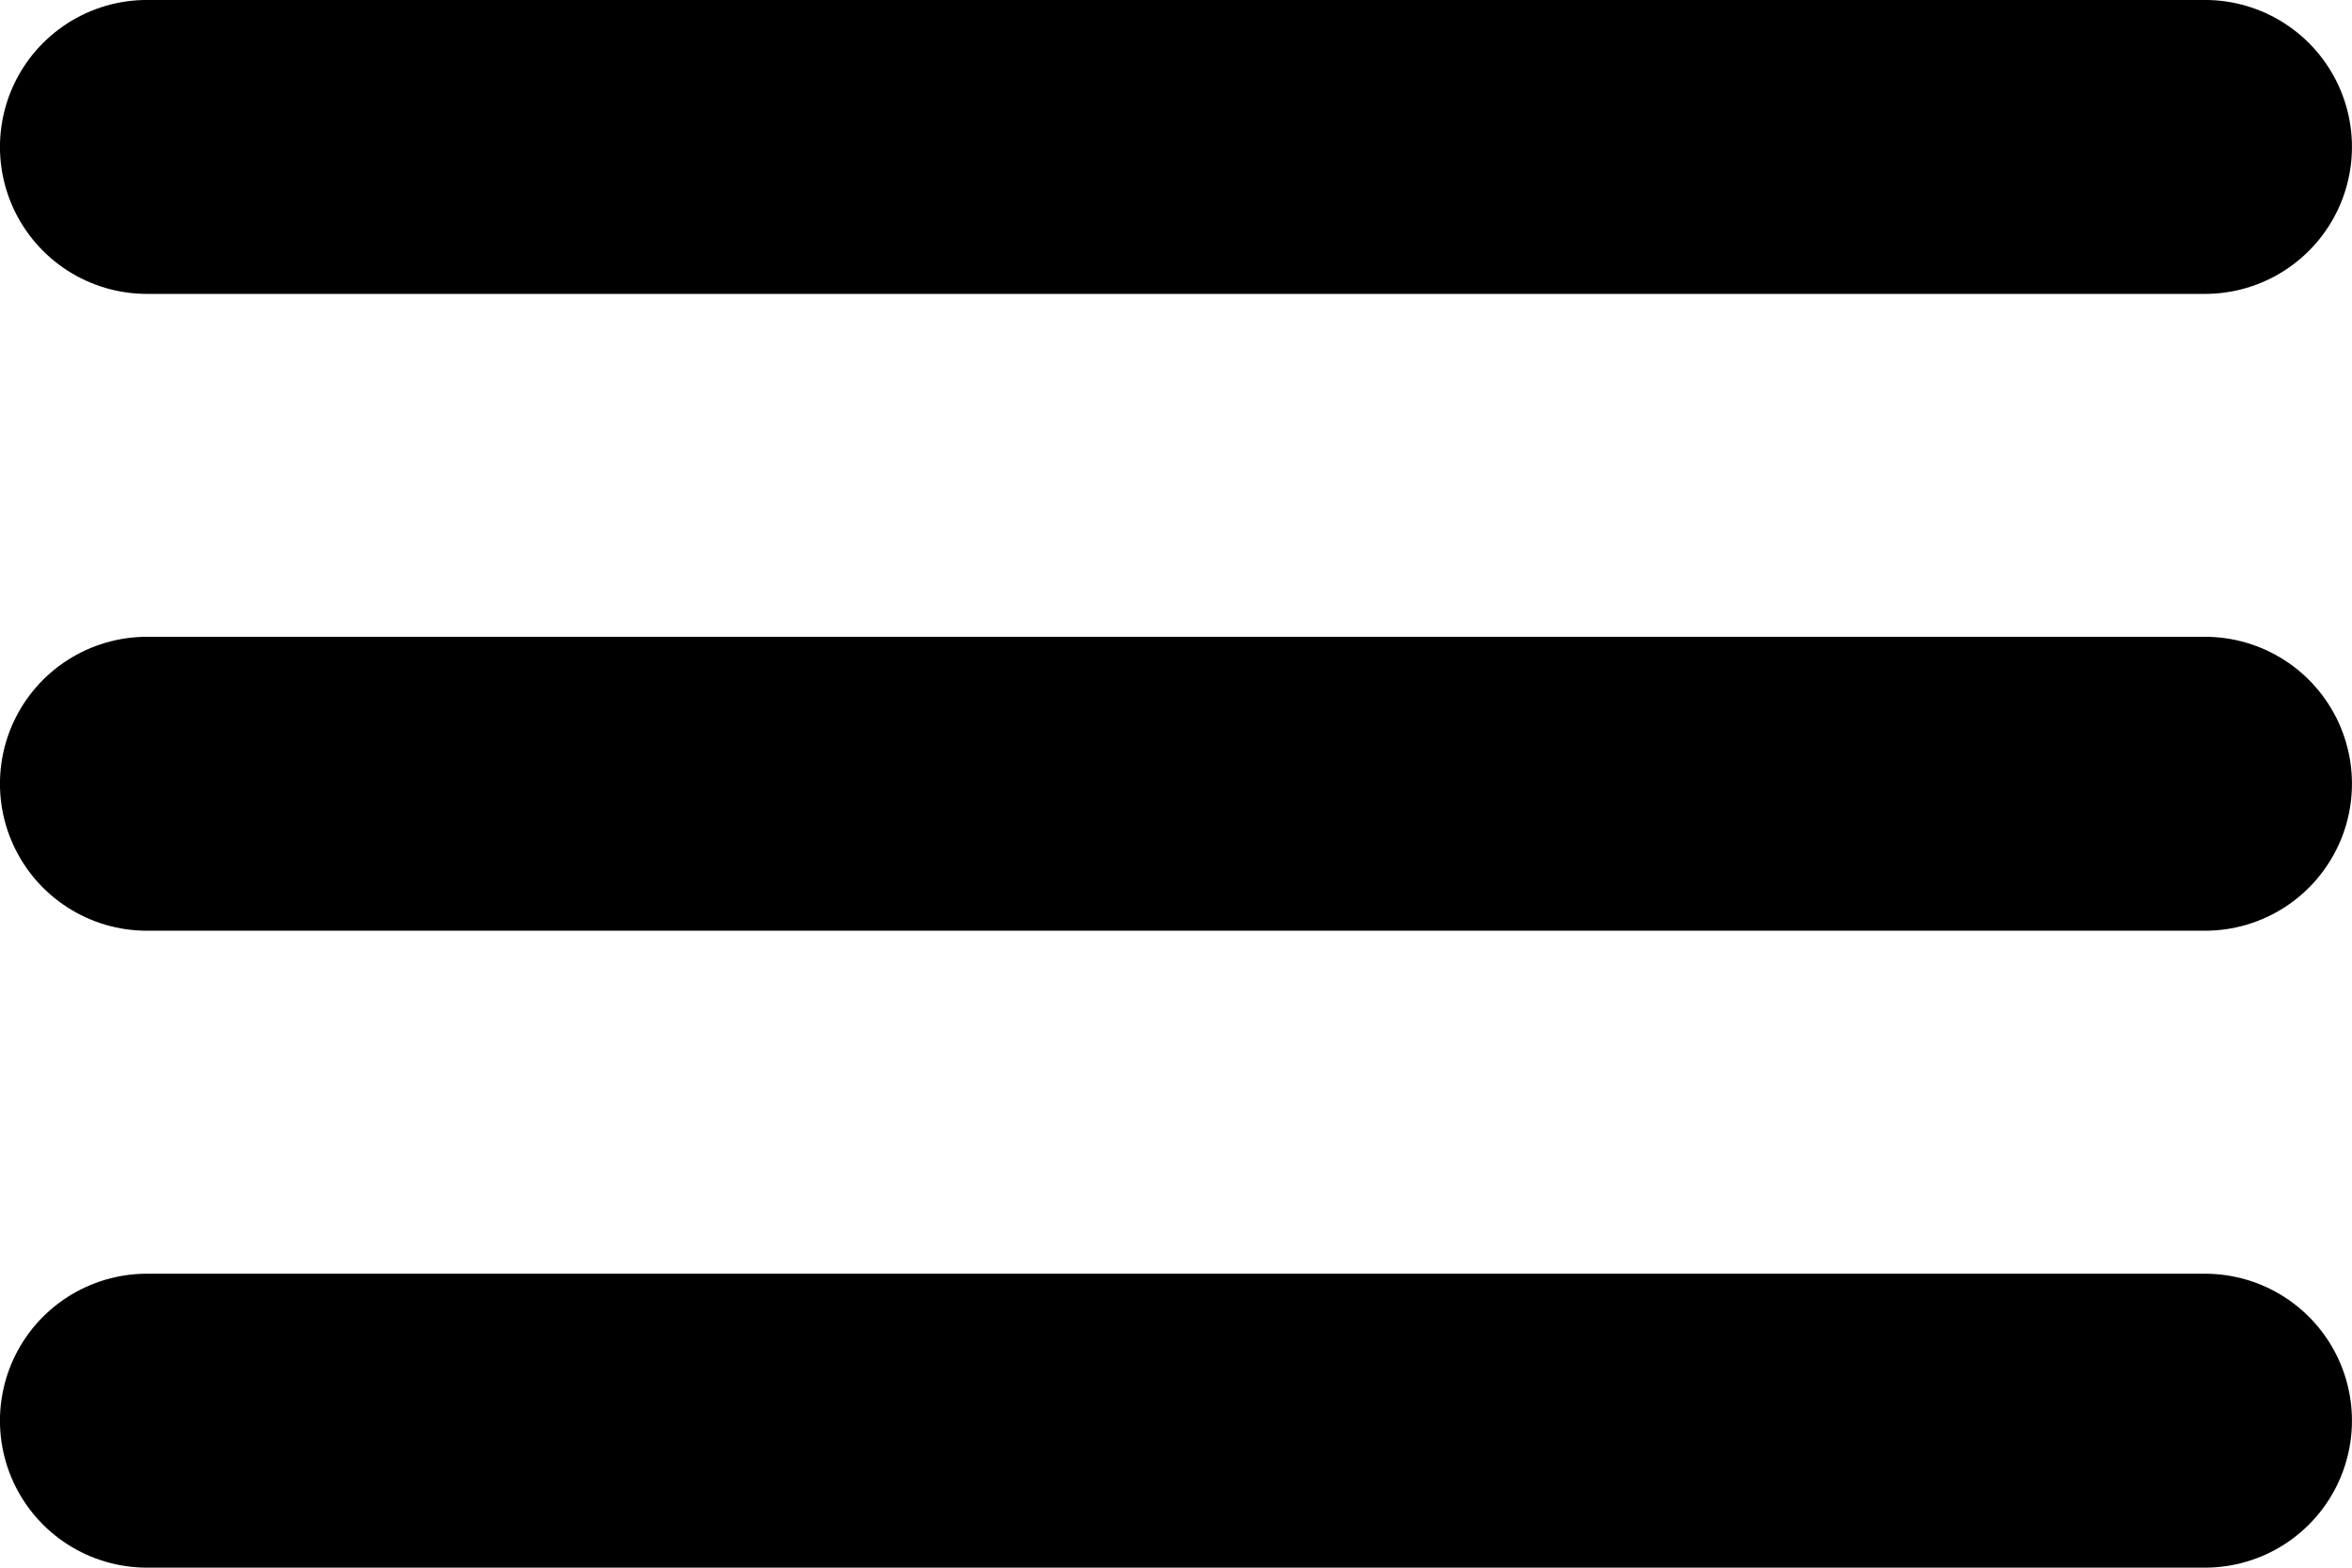 <svg xmlns="http://www.w3.org/2000/svg" width="27" height="18" viewBox="0 0 27 18"><g transform="translate(-4.501 -9.001)"><path d="M6.188,10.688H29.813" fill="none" stroke="#000" stroke-linecap="round" stroke-miterlimit="10" stroke-width="3.375"/><path d="M6.188,18H29.813" fill="none" stroke="#000" stroke-linecap="round" stroke-miterlimit="10" stroke-width="3.375"/><path d="M6.188,25.313H29.813" fill="none" stroke="#000" stroke-linecap="round" stroke-miterlimit="10" stroke-width="3.375"/></g></svg>
